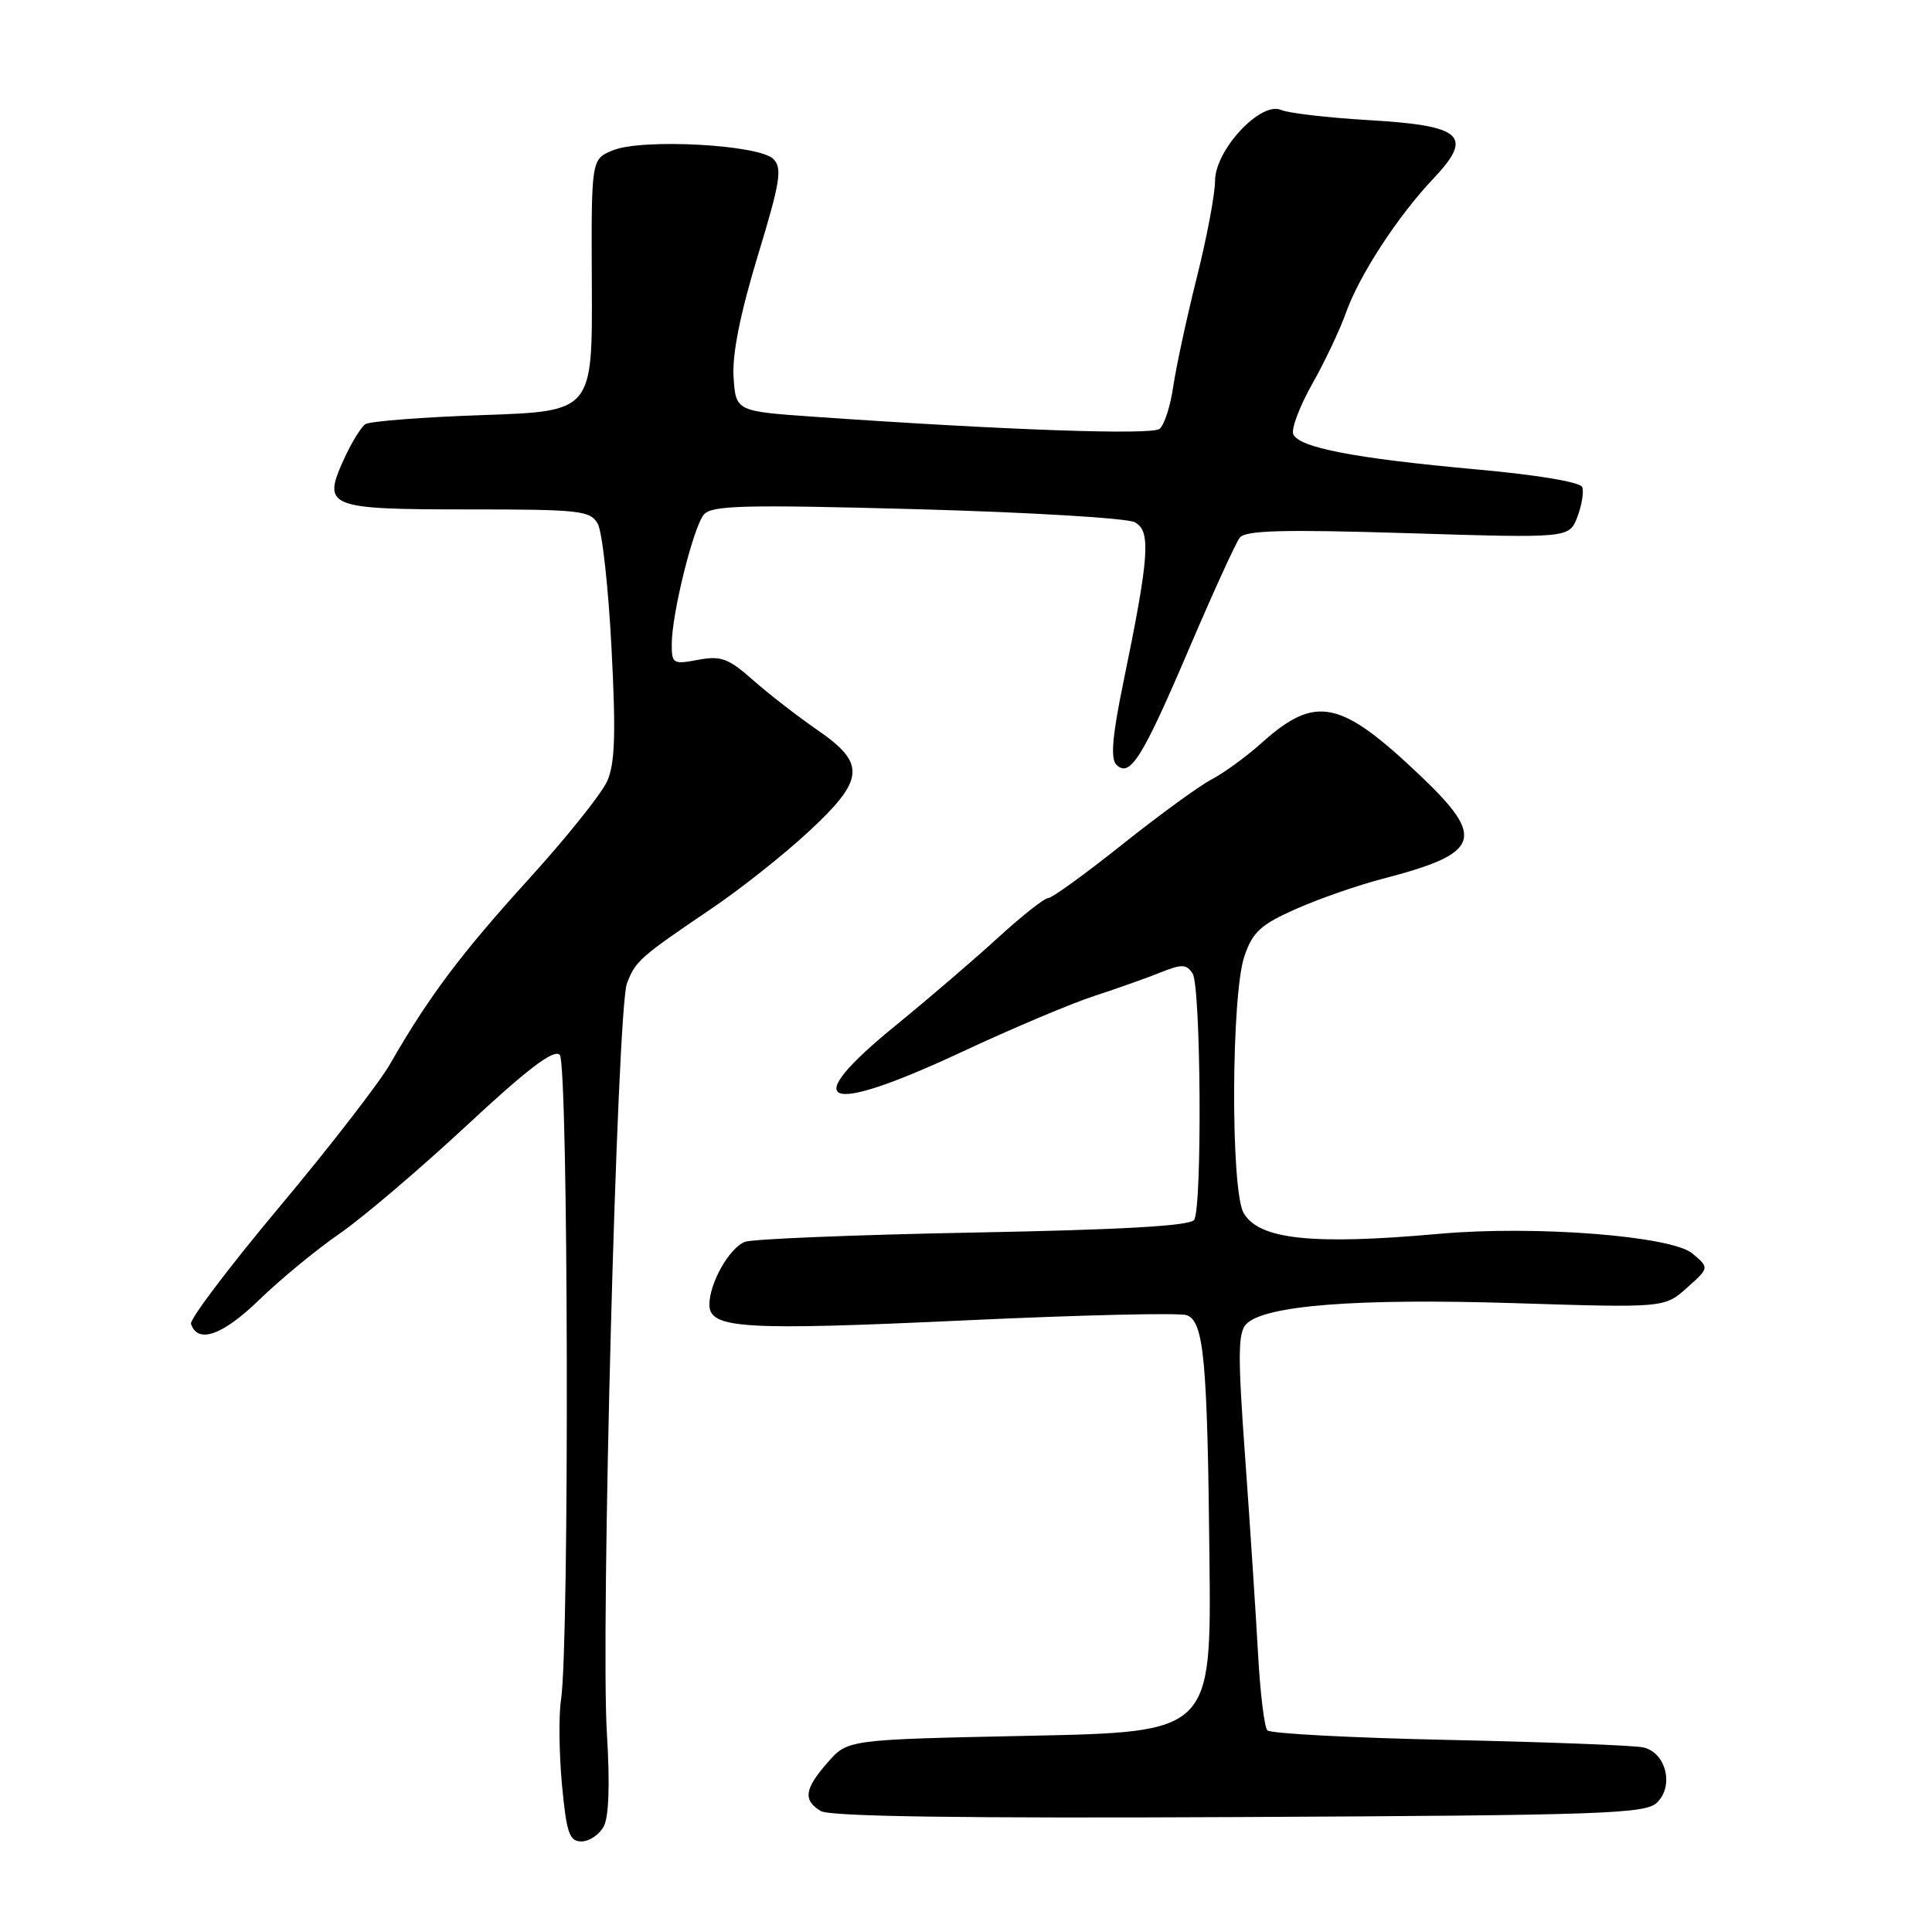 <?xml version="1.0" encoding="UTF-8" standalone="no"?>
<!DOCTYPE svg PUBLIC "-//W3C//DTD SVG 1.1//EN" "http://www.w3.org/Graphics/SVG/1.1/DTD/svg11.dtd" >
<svg xmlns="http://www.w3.org/2000/svg" xmlns:xlink="http://www.w3.org/1999/xlink" version="1.1" viewBox="0 0 256 256">
 <g >
 <path fill="currentColor"
d=" M 80.00 242.01 C 80.68 240.73 80.83 236.34 80.42 229.76 C 79.57 216.24 81.77 133.74 83.07 130.32 C 84.20 127.33 84.77 126.84 94.34 120.35 C 98.11 117.81 103.84 113.26 107.09 110.25 C 114.60 103.30 114.79 101.19 108.31 96.73 C 105.73 94.95 101.90 91.99 99.81 90.14 C 96.52 87.23 95.54 86.86 92.50 87.43 C 89.18 88.06 89.00 87.95 89.01 85.30 C 89.04 81.25 91.86 69.88 93.26 68.19 C 94.28 66.96 98.53 66.85 121.48 67.47 C 136.34 67.88 149.34 68.65 150.37 69.20 C 152.53 70.35 152.30 73.68 148.86 90.37 C 147.39 97.49 147.13 100.53 147.92 101.32 C 149.71 103.11 151.34 100.51 157.54 86.00 C 160.71 78.58 163.74 71.93 164.28 71.24 C 165.04 70.27 170.02 70.14 186.59 70.65 C 207.93 71.31 207.93 71.31 209.01 68.49 C 209.60 66.93 209.89 65.15 209.65 64.54 C 209.40 63.88 203.61 62.91 195.55 62.19 C 179.45 60.73 172.05 59.30 171.36 57.51 C 171.09 56.79 172.23 53.79 173.89 50.85 C 175.56 47.90 177.55 43.68 178.33 41.48 C 180.08 36.53 185.16 28.71 189.88 23.72 C 195.31 17.99 193.86 16.65 181.40 15.92 C 175.95 15.60 170.71 14.99 169.76 14.57 C 167.06 13.37 161.00 19.87 161.00 23.97 C 161.00 25.71 159.91 31.49 158.57 36.82 C 157.24 42.14 155.84 48.62 155.46 51.22 C 155.09 53.81 154.27 56.34 153.64 56.83 C 152.57 57.67 133.23 56.99 108.00 55.23 C 97.50 54.50 97.50 54.50 97.20 49.96 C 97.01 46.93 98.07 41.61 100.39 33.96 C 103.39 24.11 103.68 22.30 102.48 21.07 C 100.60 19.16 85.05 18.32 81.18 19.93 C 78.34 21.10 78.34 21.10 78.42 37.80 C 78.50 54.50 78.50 54.50 64.00 55.00 C 56.02 55.27 49.02 55.82 48.42 56.20 C 47.83 56.59 46.52 58.74 45.51 60.98 C 42.70 67.20 43.46 67.50 62.12 67.50 C 76.85 67.50 78.22 67.65 79.21 69.41 C 79.80 70.46 80.62 77.89 81.03 85.91 C 81.62 97.18 81.49 101.18 80.46 103.50 C 79.73 105.15 75.05 111.00 70.05 116.50 C 61.10 126.35 56.76 132.13 51.68 141.00 C 50.26 143.47 43.67 151.99 37.03 159.92 C 30.38 167.86 25.11 174.83 25.31 175.42 C 26.20 178.11 29.50 176.94 34.37 172.21 C 37.19 169.48 41.98 165.54 45.00 163.46 C 48.02 161.38 55.58 154.95 61.79 149.18 C 69.91 141.62 73.38 138.98 74.17 139.77 C 75.31 140.91 75.46 217.96 74.34 225.21 C 74.02 227.25 74.08 232.31 74.46 236.46 C 75.07 242.92 75.44 244.00 77.05 244.00 C 78.08 244.00 79.41 243.10 80.00 242.01 Z  M 219.59 238.83 C 221.85 236.58 220.73 232.20 217.73 231.54 C 216.51 231.27 204.96 230.83 192.08 230.55 C 179.20 230.28 168.33 229.71 167.93 229.28 C 167.53 228.85 166.97 224.22 166.69 219.00 C 166.40 213.78 165.64 202.14 164.99 193.13 C 164.00 179.53 164.03 176.54 165.16 175.42 C 167.60 172.97 179.80 172.02 200.52 172.67 C 220.54 173.30 220.54 173.30 223.52 170.65 C 226.50 167.99 226.50 167.99 224.26 166.10 C 221.51 163.76 203.35 162.35 190.68 163.49 C 173.83 165.00 166.78 164.24 164.78 160.71 C 163.05 157.66 163.14 131.82 164.89 126.70 C 165.99 123.48 167.05 122.51 171.75 120.43 C 174.80 119.08 179.95 117.29 183.18 116.45 C 196.20 113.08 196.94 111.10 188.25 102.83 C 177.59 92.68 174.34 92.01 167.14 98.47 C 165.14 100.26 162.15 102.44 160.50 103.30 C 158.85 104.17 153.52 108.06 148.65 111.94 C 143.78 115.82 139.39 119.00 138.89 119.00 C 138.39 119.00 135.40 121.36 132.24 124.25 C 129.08 127.14 123.01 132.35 118.75 135.82 C 105.57 146.55 109.08 147.97 127.50 139.36 C 134.10 136.28 141.97 132.95 145.00 131.97 C 148.03 130.98 151.98 129.58 153.79 128.85 C 156.62 127.72 157.23 127.74 158.03 129.01 C 159.13 130.76 159.31 159.96 158.23 161.64 C 157.73 162.43 148.71 162.95 129.00 163.32 C 113.32 163.62 99.70 164.17 98.71 164.55 C 96.64 165.35 94.00 170.01 94.00 172.87 C 94.00 176.06 98.39 176.33 128.01 174.95 C 143.22 174.24 156.38 173.93 157.26 174.27 C 159.52 175.14 159.99 180.10 160.26 206.50 C 160.50 229.50 160.50 229.50 136.42 230.00 C 112.33 230.50 112.33 230.50 109.70 233.50 C 106.59 237.04 106.37 238.52 108.75 239.97 C 109.95 240.70 127.40 240.95 164.21 240.77 C 212.78 240.53 218.09 240.34 219.59 238.83 Z "/>
</g>
</svg>